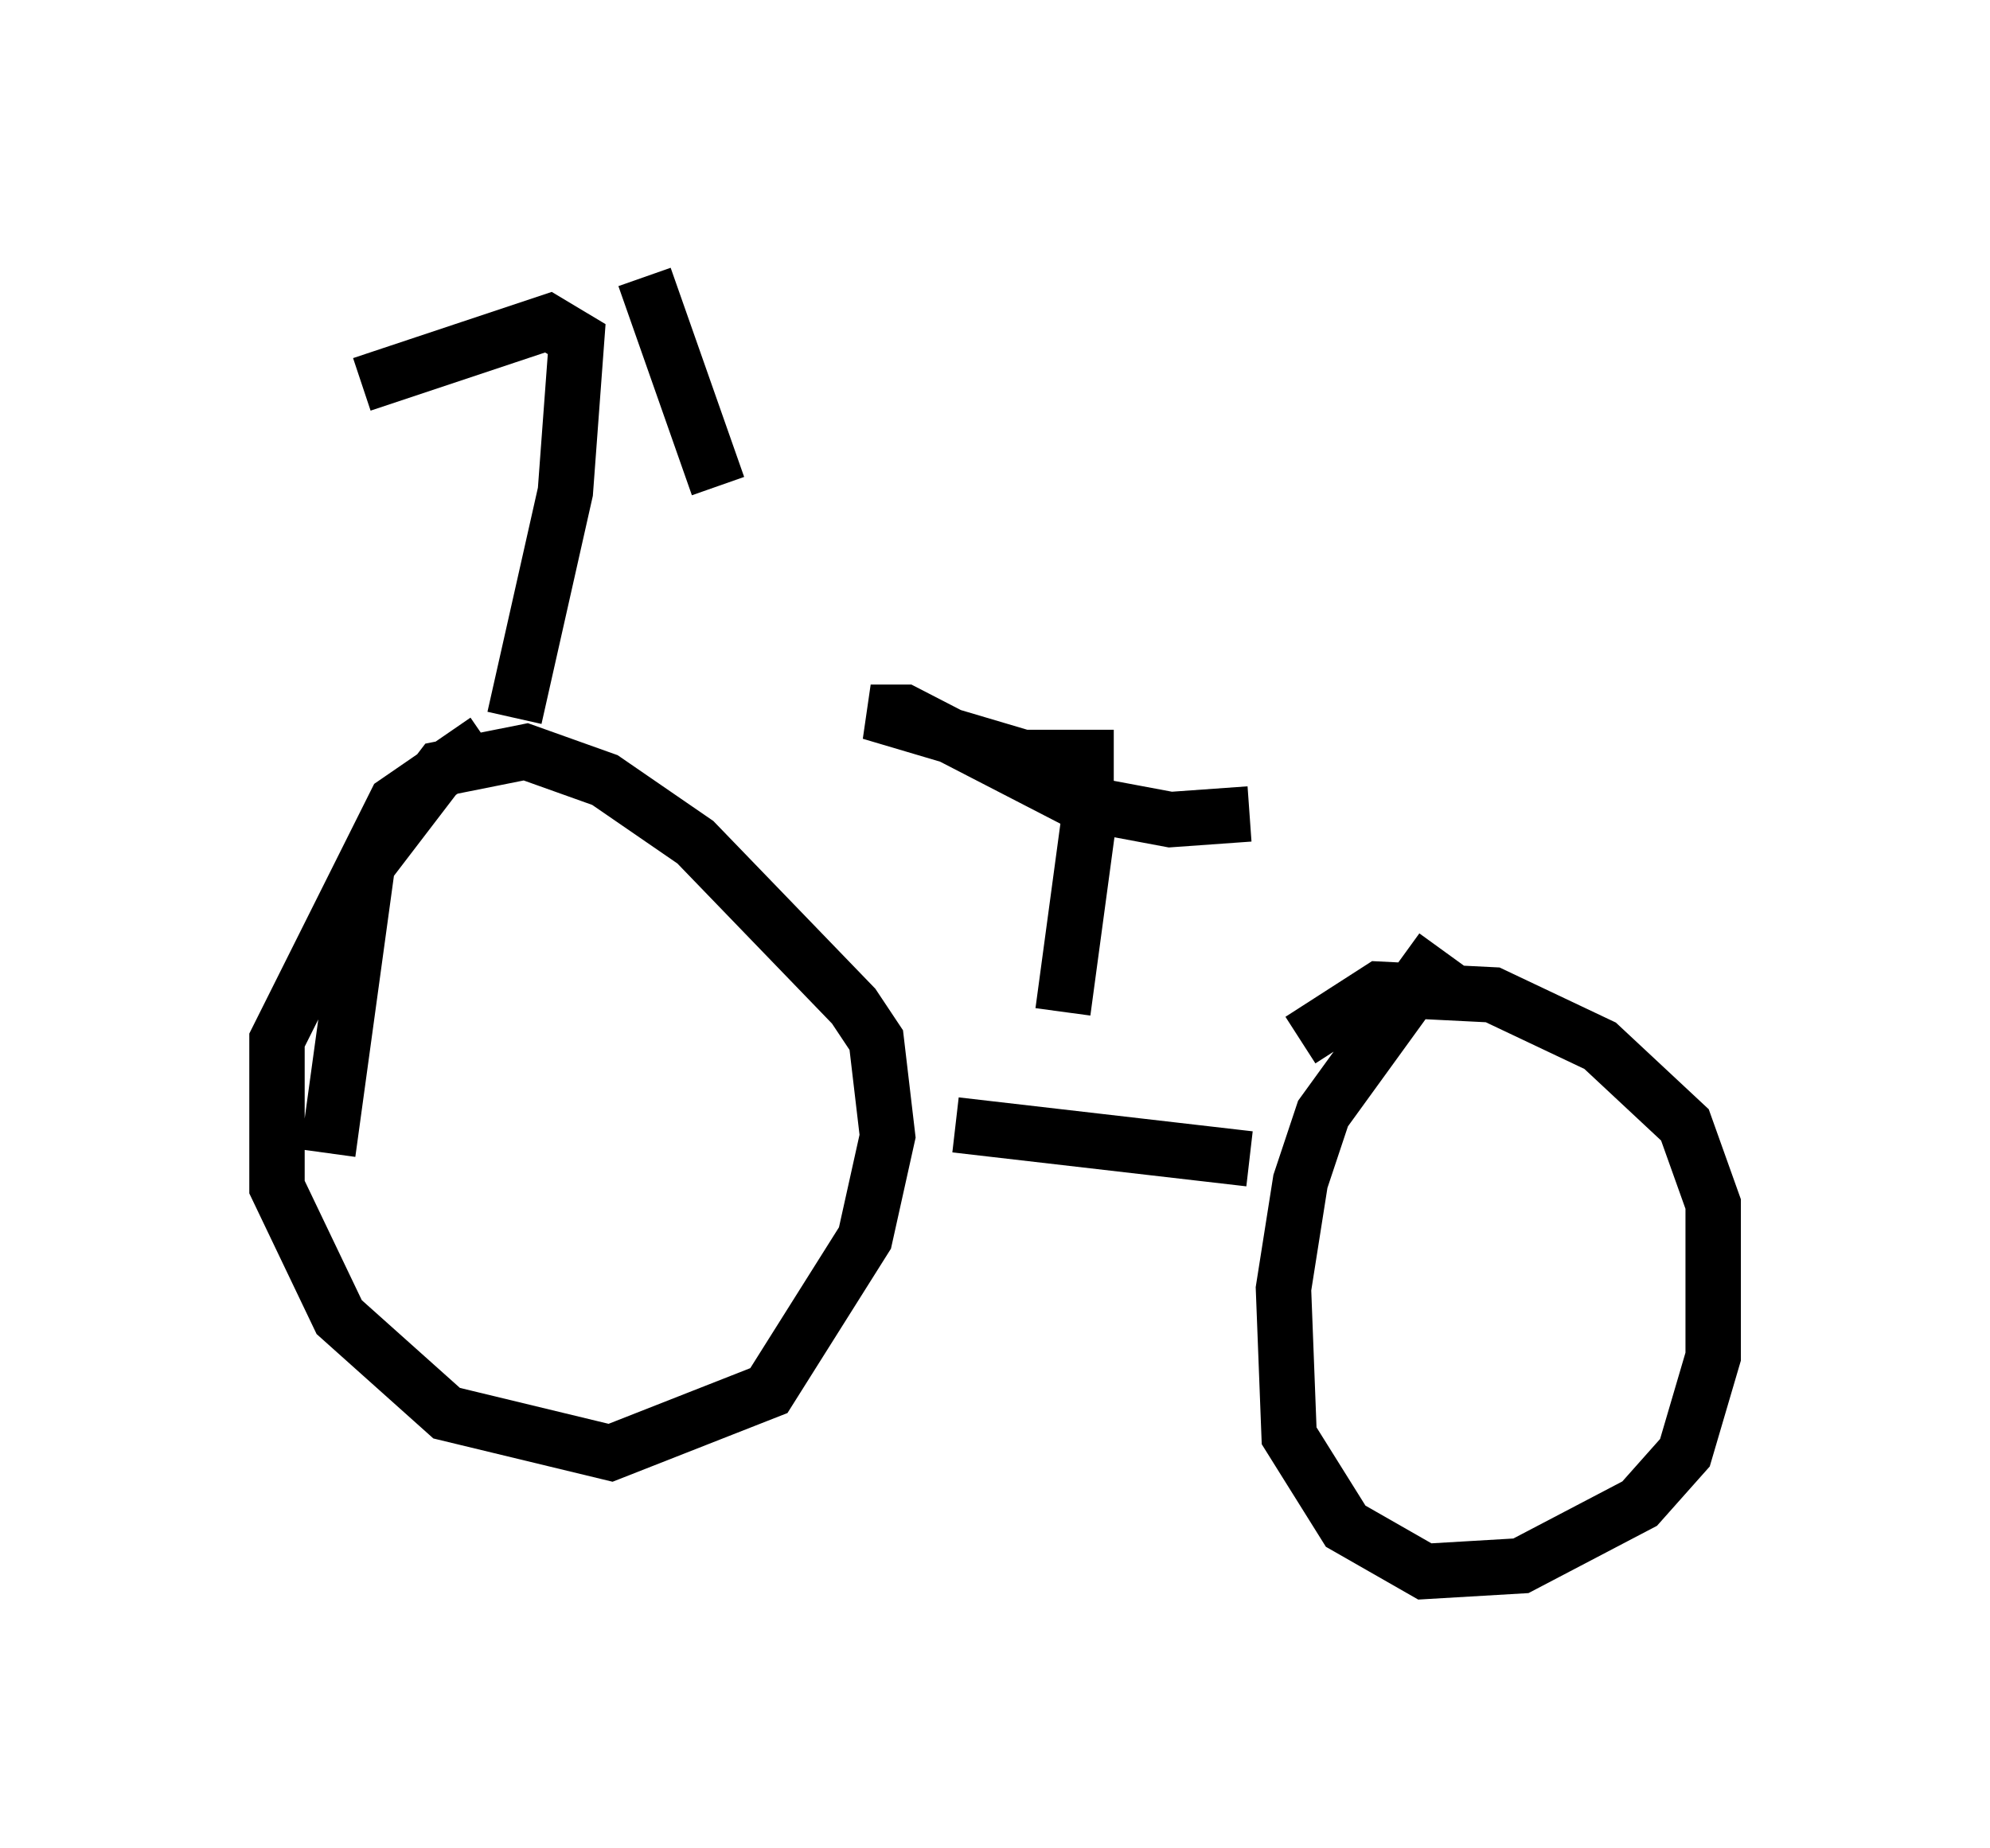 <?xml version="1.0" encoding="utf-8" ?>
<svg baseProfile="full" height="33.377" version="1.1" width="35.929" xmlns="http://www.w3.org/2000/svg" xmlns:ev="http://www.w3.org/2001/xml-events" xmlns:xlink="http://www.w3.org/1999/xlink"><defs /><rect fill="white" height="33.377" width="35.929" x="0" y="0" /><path d="M9.288, 13.167 m0.0, 0.0 m-0.51, 0.204 l-1.633, 1.123 -2.144, 4.288 l0.0, 2.654 1.123, 2.348 l1.94, 1.735 2.96, 0.715 l2.858, -1.123 1.735, -2.756 l0.408, -1.838 -0.204, -1.735 l-0.408, -0.613 -2.858, -2.96 l-1.633, -1.123 -1.429, -0.51 l-1.531, 0.306 -1.327, 1.735 l-0.715, 5.206 m20.111, -3.675 l-2.144, 2.96 -0.408, 1.225 l-0.306, 1.94 0.102, 2.654 l1.021, 1.633 1.429, 0.817 l1.735, -0.102 2.144, -1.123 l0.817, -0.919 0.51, -1.735 l0.0, -2.756 -0.51, -1.429 l-1.531, -1.429 -1.94, -0.919 l-2.042, -0.102 -1.429, 0.919 m-6.227, 1.531 l5.308, 0.613 m-13.271, -7.963 l0.919, -4.083 0.204, -2.756 l-0.51, -0.306 -3.369, 1.123 m5.104, -1.94 l1.327, 3.777 m6.227, 9.494 l0.51, -3.777 m0.408, -0.817 l-1.633, 0.0 -2.756, -0.817 l0.613, 0.0 3.165, 1.633 l1.633, 0.306 1.429, -0.102 " fill="none" stroke="black" stroke-width="1" /></svg>